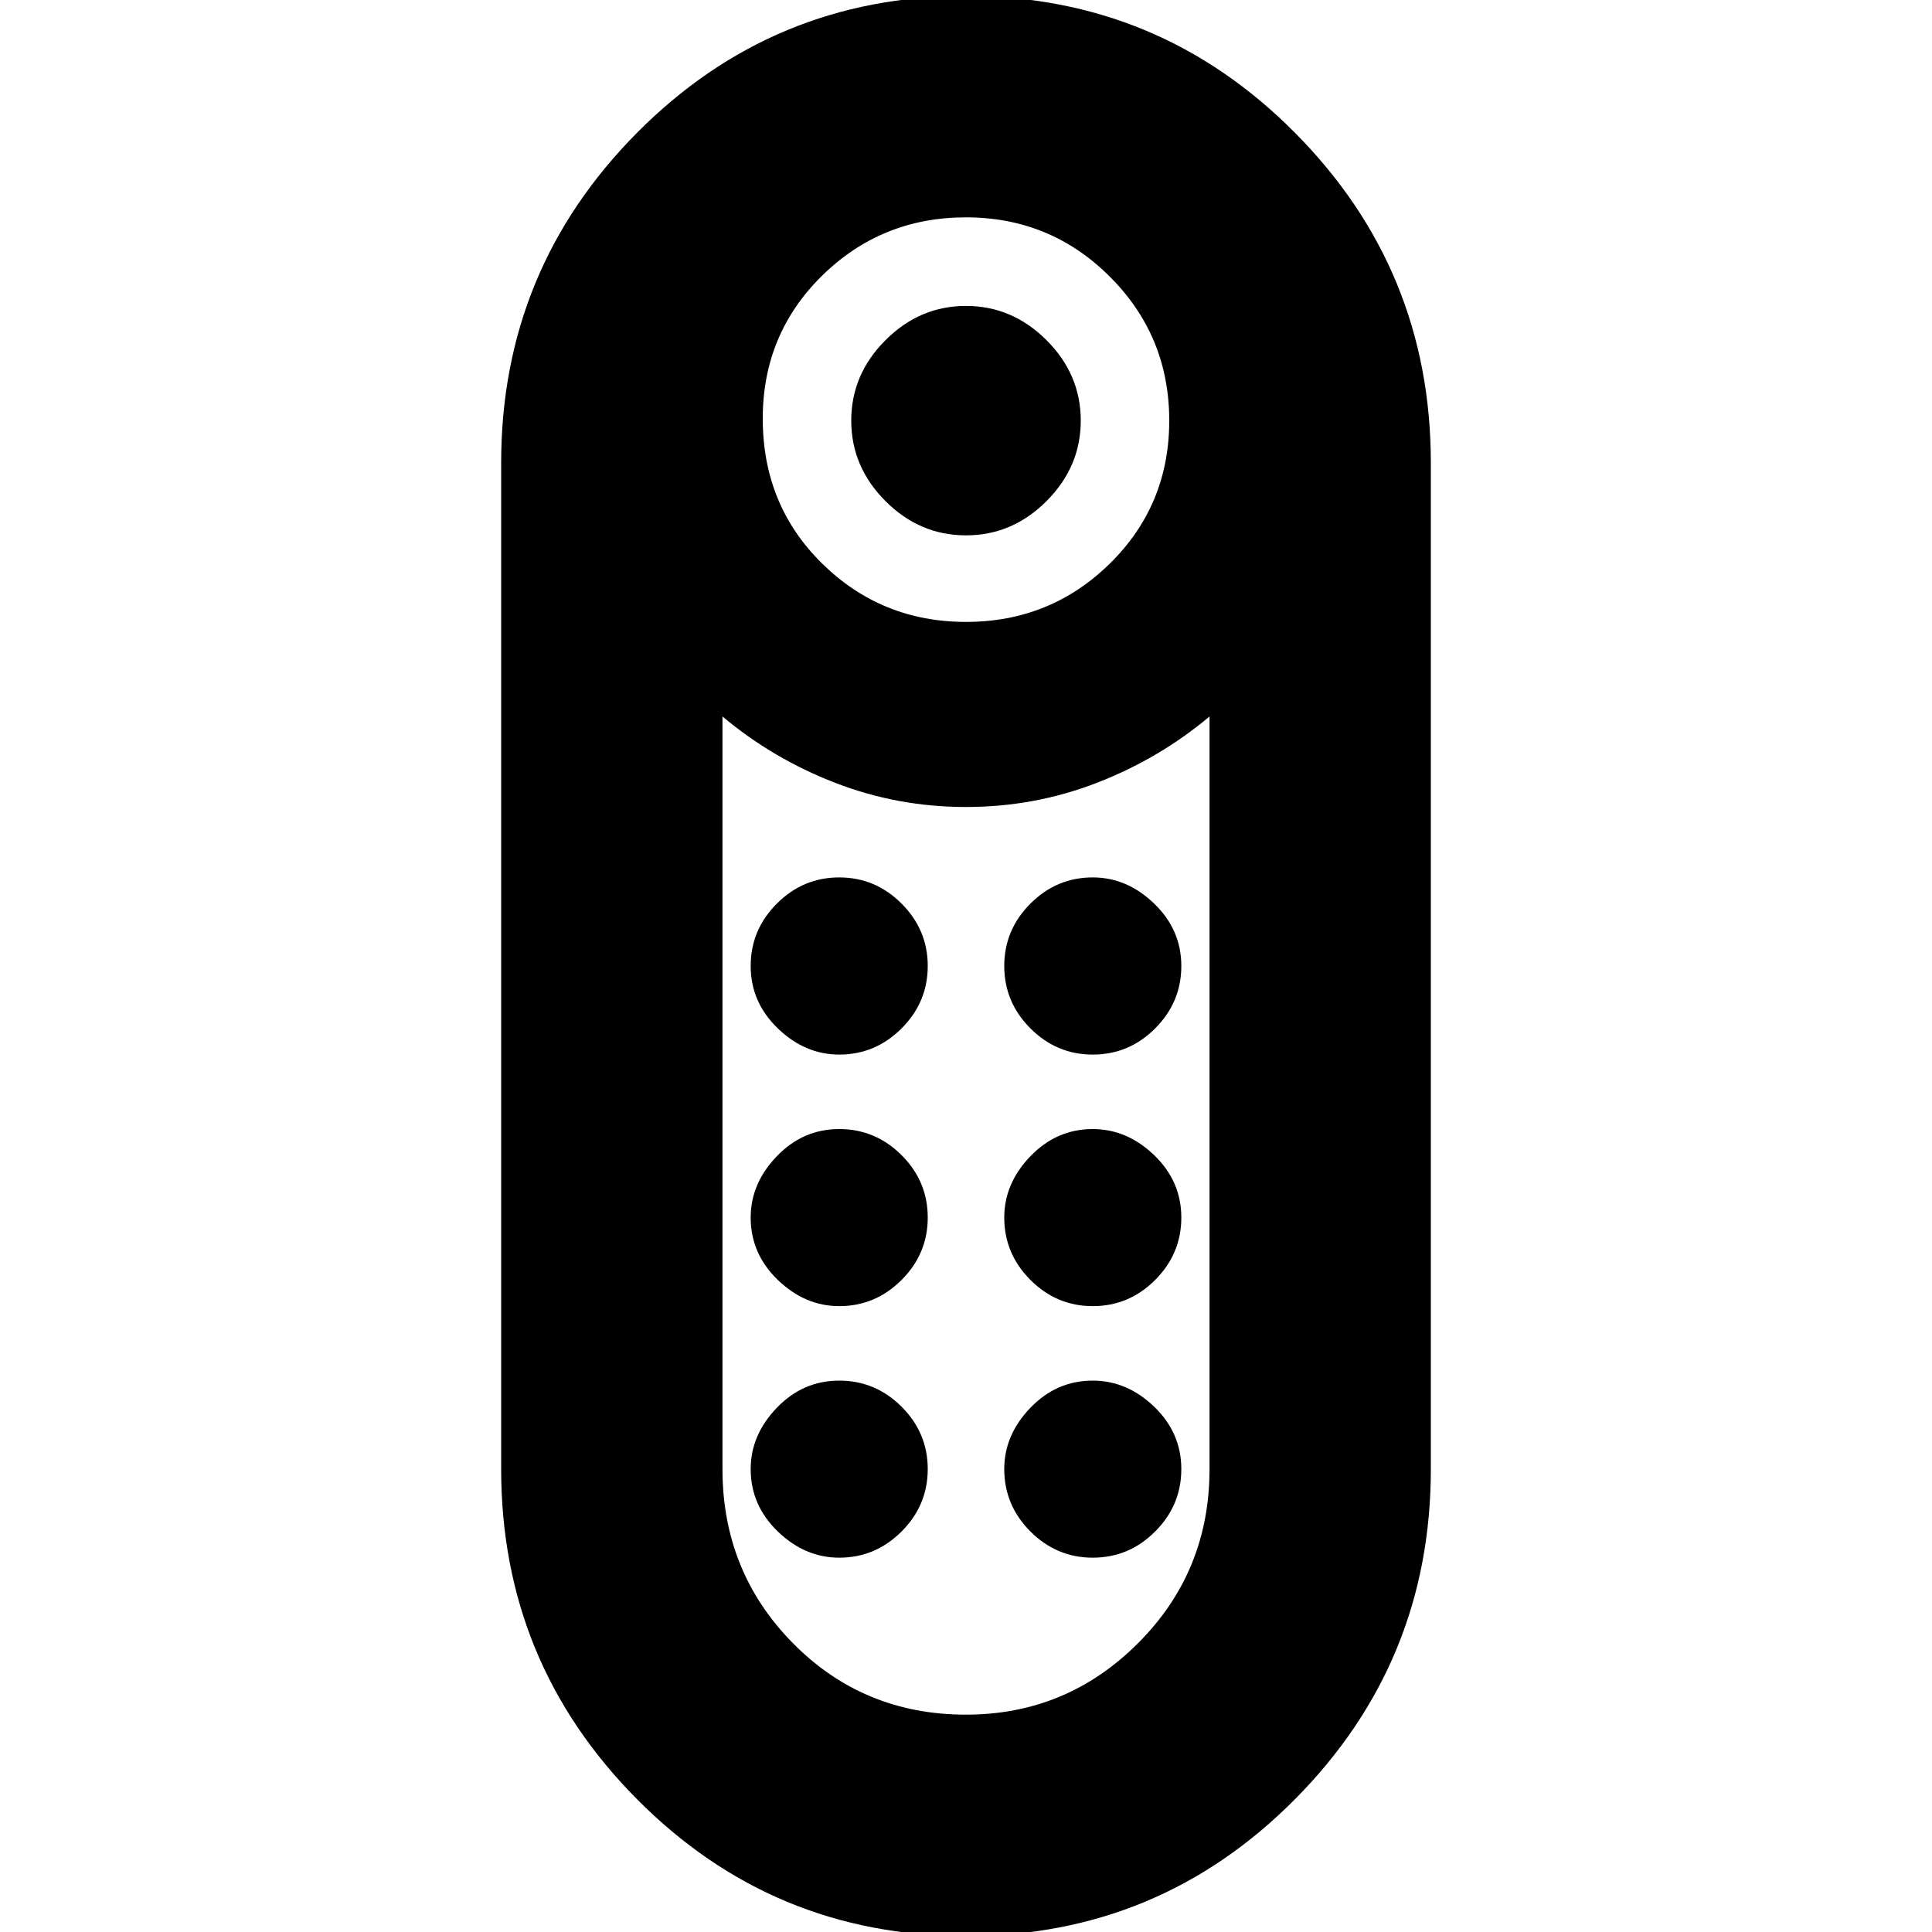 <svg xmlns="http://www.w3.org/2000/svg" height="20" width="20"><path d="M10 5.542Q9.521 5.542 9.167 5.188Q8.812 4.833 8.812 4.354Q8.812 3.875 9.167 3.521Q9.521 3.167 10 3.167Q10.479 3.167 10.833 3.521Q11.188 3.875 11.188 4.354Q11.188 4.833 10.833 5.188Q10.479 5.542 10 5.542ZM10 20.042Q8 20.042 6.594 18.625Q5.188 17.208 5.188 15.208V4.792Q5.188 2.792 6.594 1.375Q8 -0.042 10 -0.042Q12 -0.042 13.406 1.375Q14.812 2.792 14.812 4.792V15.208Q14.812 17.208 13.406 18.625Q12 20.042 10 20.042ZM10 6.438Q10.875 6.438 11.49 5.833Q12.104 5.229 12.104 4.354Q12.104 3.479 11.49 2.865Q10.875 2.25 10 2.25Q9.125 2.25 8.51 2.854Q7.896 3.458 7.896 4.333Q7.896 5.229 8.51 5.833Q9.125 6.438 10 6.438ZM10 17.75Q11.042 17.75 11.781 17.01Q12.521 16.271 12.521 15.208V7.417Q12 7.854 11.354 8.104Q10.708 8.354 10 8.354Q9.292 8.354 8.646 8.104Q8 7.854 7.479 7.417V15.208Q7.479 16.271 8.208 17.01Q8.938 17.75 10 17.75ZM8.688 13.521Q8.333 13.521 8.052 13.25Q7.771 12.979 7.771 12.604Q7.771 12.25 8.042 11.969Q8.312 11.688 8.688 11.688Q9.062 11.688 9.333 11.958Q9.604 12.229 9.604 12.604Q9.604 12.979 9.333 13.25Q9.062 13.521 8.688 13.521ZM8.688 10.917Q8.333 10.917 8.052 10.646Q7.771 10.375 7.771 10Q7.771 9.625 8.042 9.354Q8.312 9.083 8.688 9.083Q9.062 9.083 9.333 9.354Q9.604 9.625 9.604 10Q9.604 10.375 9.333 10.646Q9.062 10.917 8.688 10.917ZM11.312 10.917Q10.938 10.917 10.667 10.646Q10.396 10.375 10.396 10Q10.396 9.625 10.667 9.354Q10.938 9.083 11.312 9.083Q11.667 9.083 11.948 9.354Q12.229 9.625 12.229 10Q12.229 10.375 11.958 10.646Q11.688 10.917 11.312 10.917ZM11.312 13.521Q10.938 13.521 10.667 13.25Q10.396 12.979 10.396 12.604Q10.396 12.25 10.667 11.969Q10.938 11.688 11.312 11.688Q11.667 11.688 11.948 11.958Q12.229 12.229 12.229 12.604Q12.229 12.979 11.958 13.25Q11.688 13.521 11.312 13.521ZM8.688 16.125Q8.333 16.125 8.052 15.854Q7.771 15.583 7.771 15.208Q7.771 14.854 8.042 14.573Q8.312 14.292 8.688 14.292Q9.062 14.292 9.333 14.562Q9.604 14.833 9.604 15.208Q9.604 15.583 9.333 15.854Q9.062 16.125 8.688 16.125ZM11.312 16.125Q10.938 16.125 10.667 15.854Q10.396 15.583 10.396 15.208Q10.396 14.854 10.667 14.573Q10.938 14.292 11.312 14.292Q11.667 14.292 11.948 14.562Q12.229 14.833 12.229 15.208Q12.229 15.583 11.958 15.854Q11.688 16.125 11.312 16.125Z"/></svg>